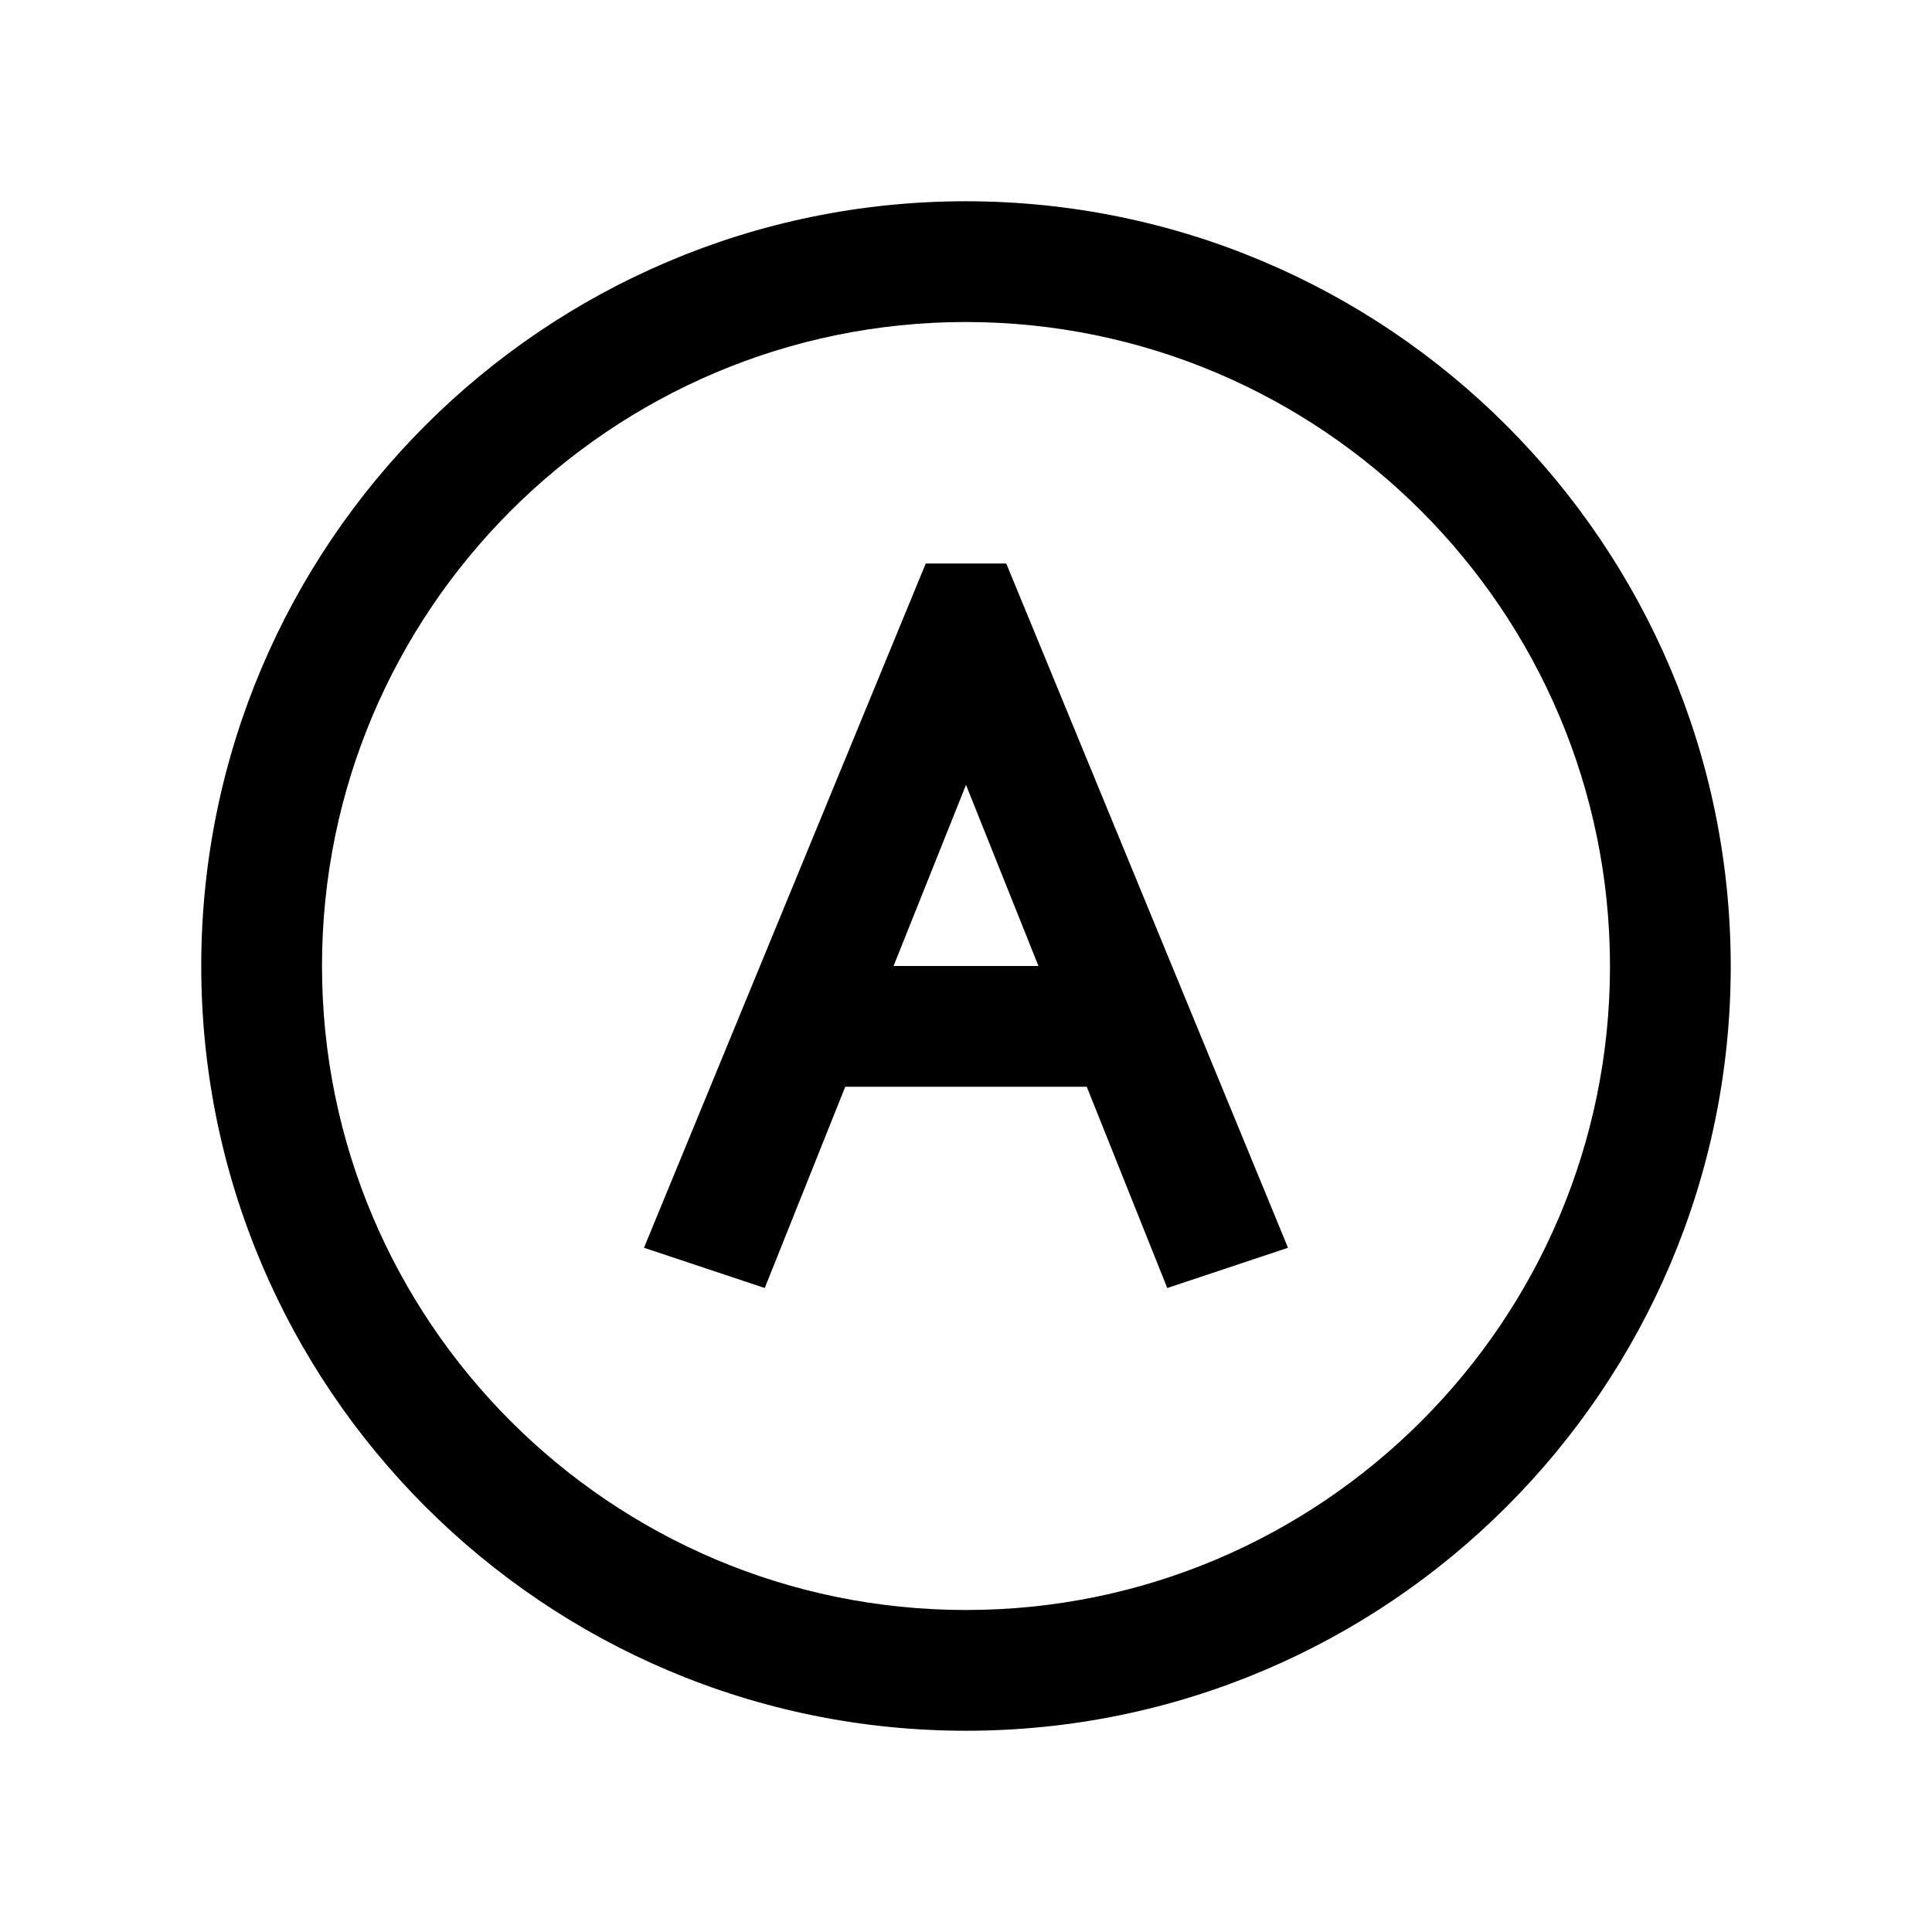 <svg viewBox="0 0 48 48" xmlns="http://www.w3.org/2000/svg">
  <path
    d="M8 24C8 32.828 15.172 40 24 40C32.827 40 39.999 32.829 40 24.003C39.993 15.173 32.828 8.008 23.999 8C15.172 8.001 8 15.173 8 24ZM43 24C43 34.484 34.484 43 24 43C13.515 43 5 34.484 5 24C5 13.515 13.515 5 24 5C34.484 5.009 42.991 13.515 43 24ZM32 31L29 32L27 27H21L19 32L16 31L23 14H25L32 31ZM22.2 24H25.8L24 19.5L22.2 24Z" />
</svg>